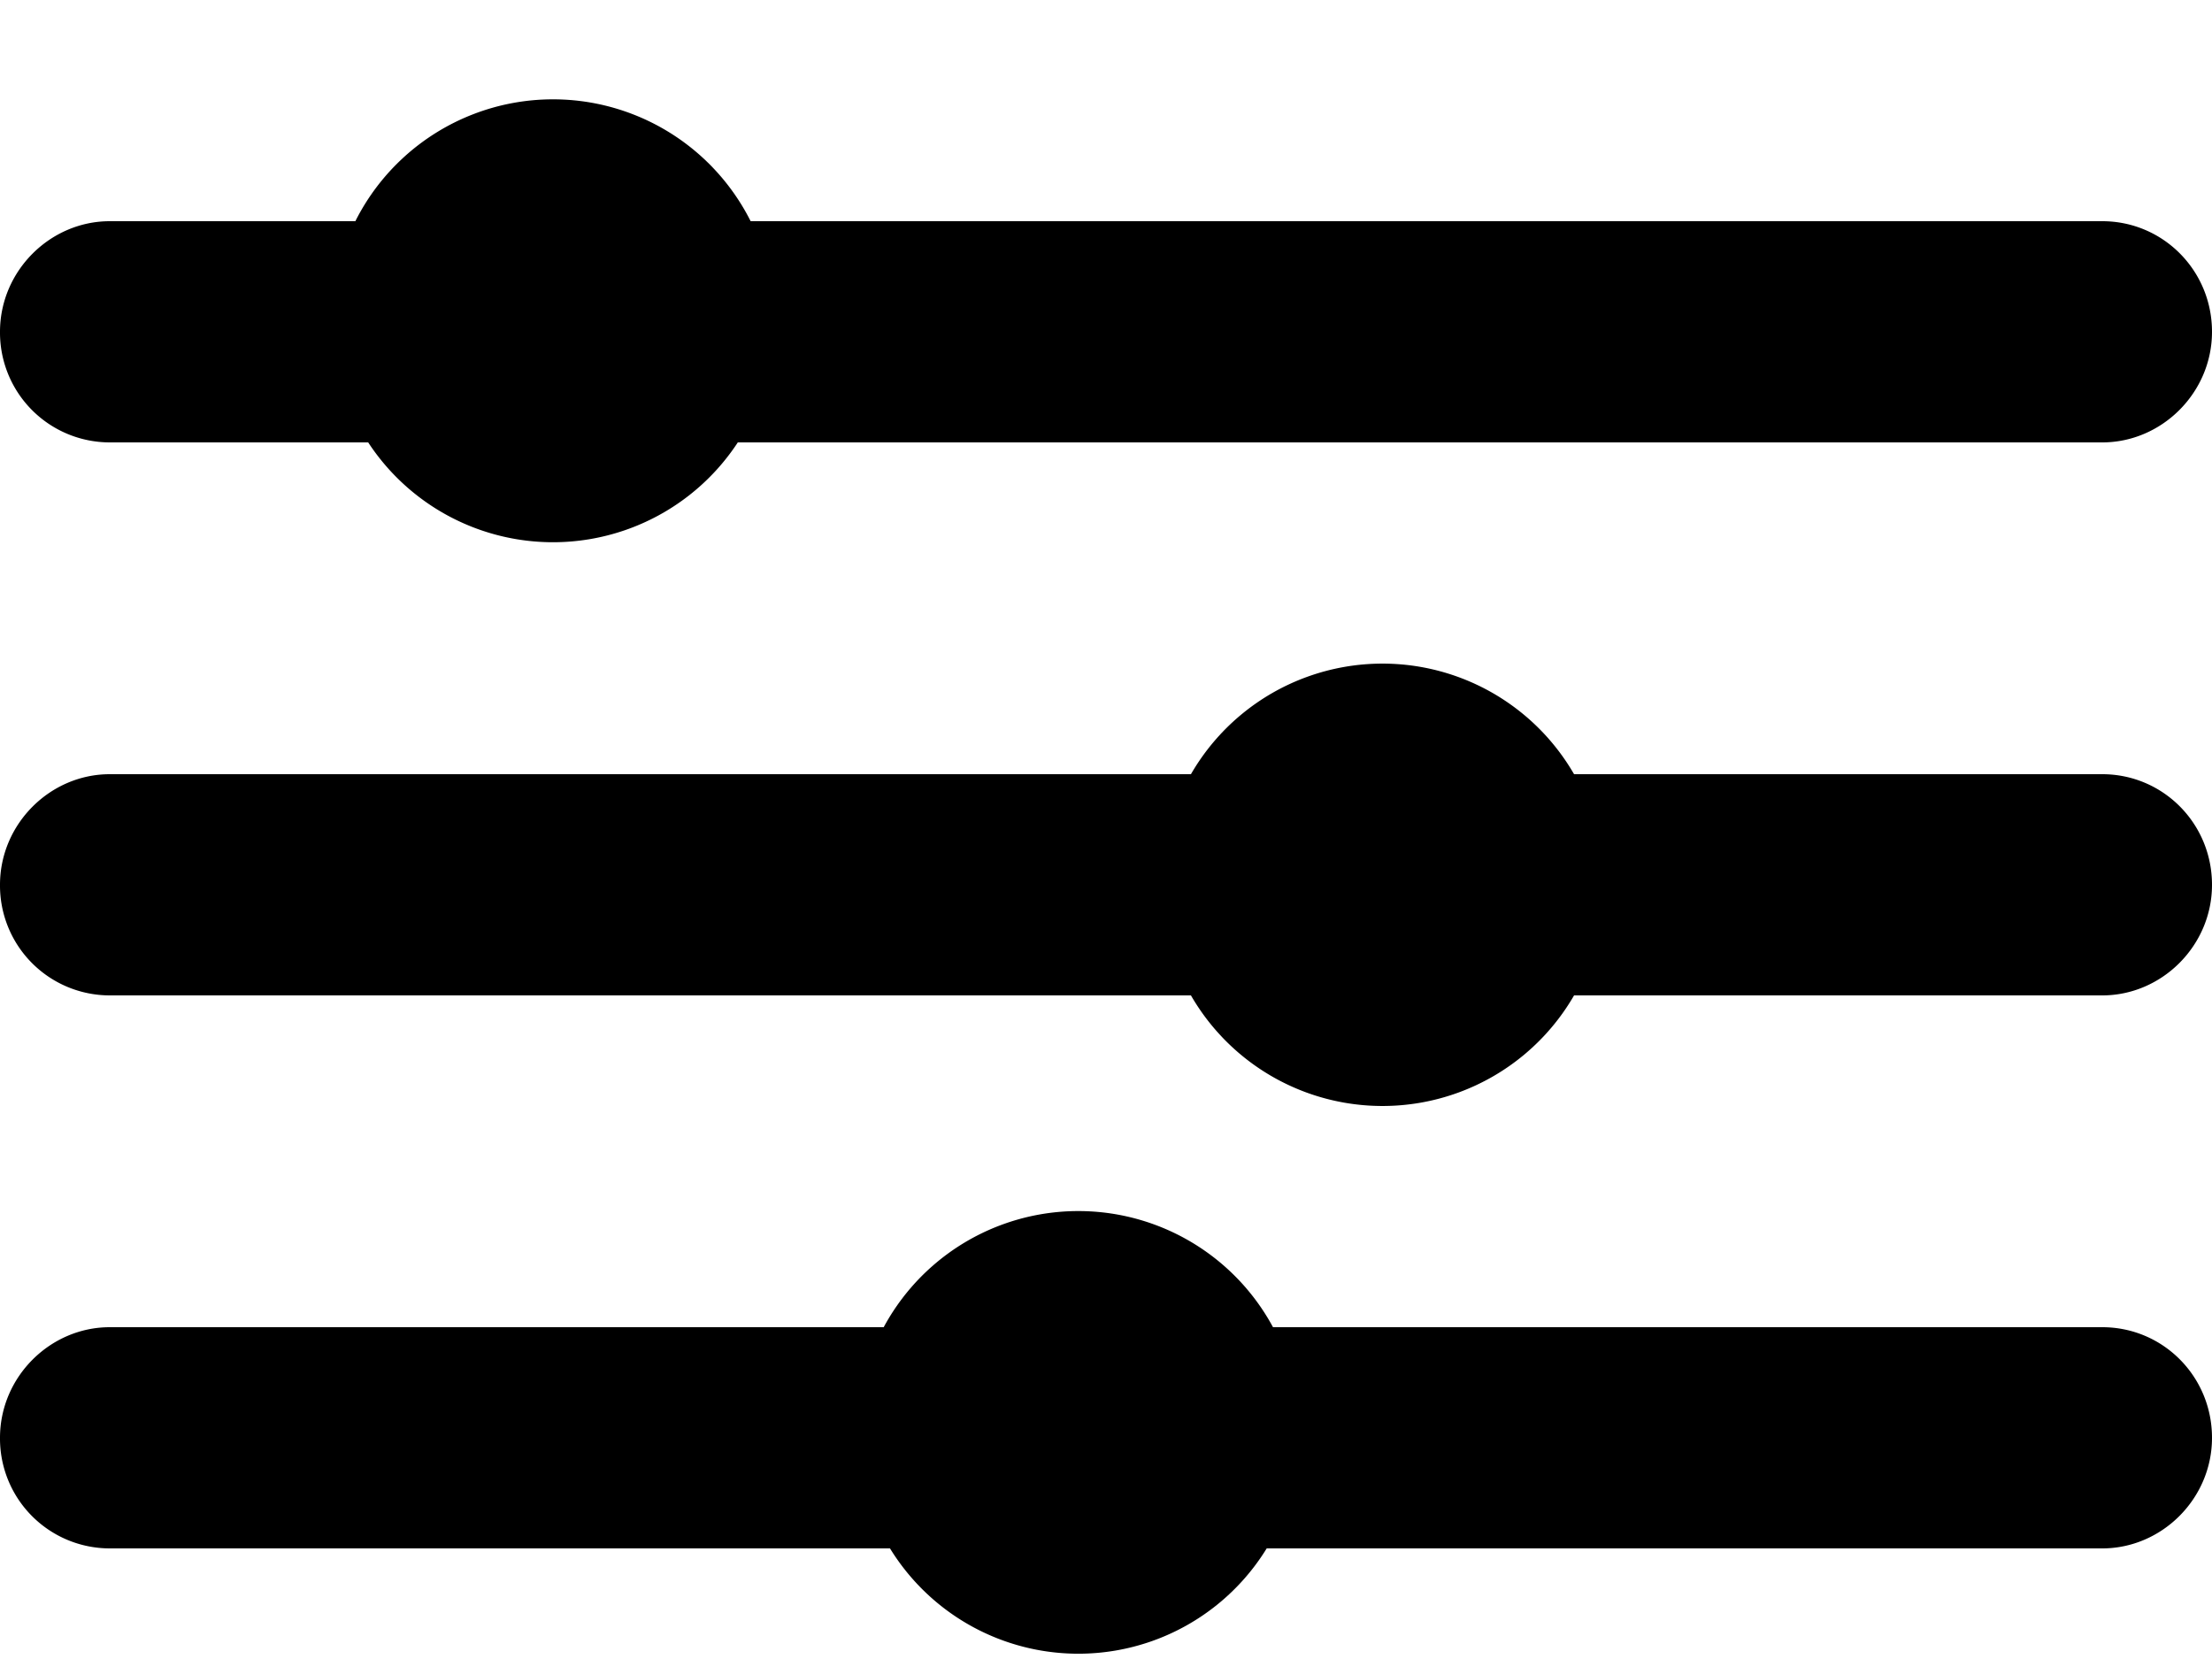 <svg width="20" height="15" viewBox="0 0 20 15" xmlns="http://www.w3.org/2000/svg"><path d="M14.232 9a2 2 0 0 1-3.464 0H.992A.993.993 0 0 1 0 8c0-.552.455-1 .992-1h9.776a2 2 0 0 1 3.464 0h4.776c.548 0 .992.444.992 1 0 .552-.455 1-.992 1h-4.776ZM6.671 4a1.998 1.998 0 0 1-3.342 0H.992A.993.993 0 0 1 0 3c0-.552.455-1 .992-1h2.221a2 2 0 0 1 3.574 0h12.221c.548 0 .992.444.992 1 0 .552-.455 1-.992 1H6.671Zm4.782 10a1.999 1.999 0 0 1-3.406 0H.992A.993.993 0 0 1 0 13c0-.552.455-1 .992-1H7.99a2 2 0 0 1 3.52 0h7.498c.548 0 .992.444.992 1 0 .552-.455 1-.992 1h-7.555Z" fill-rule="evenodd"/></svg>

